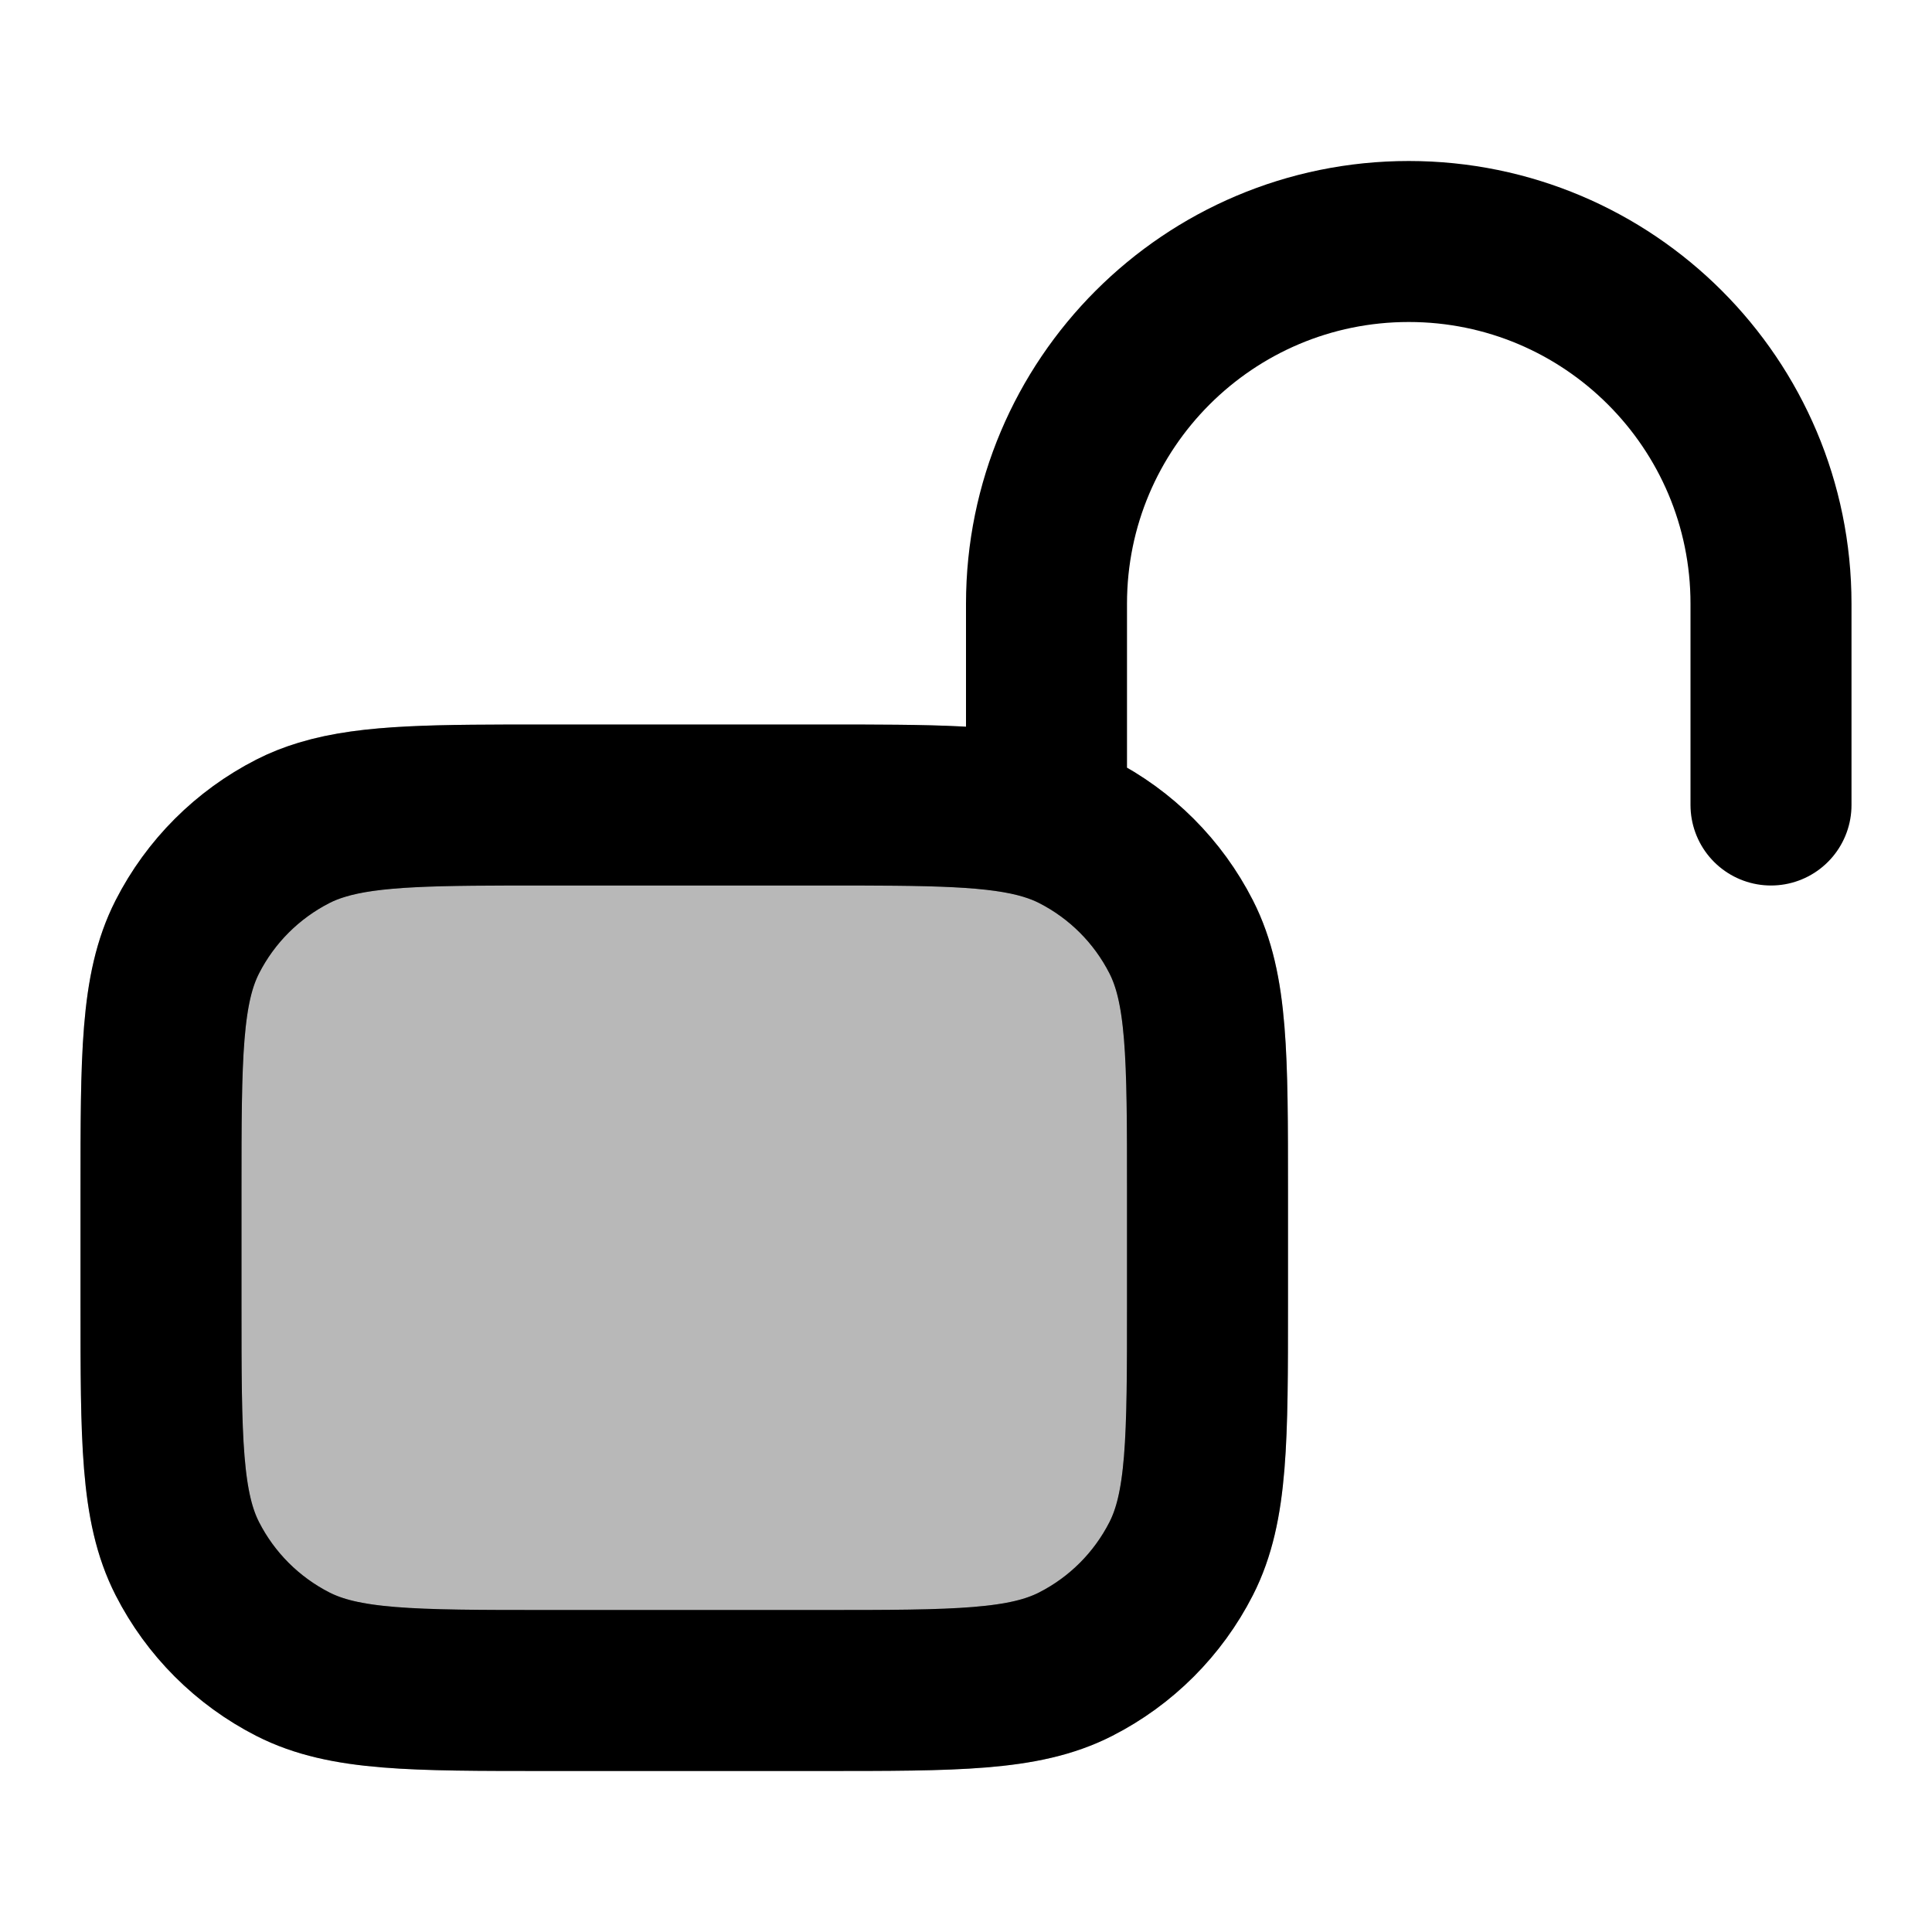 <svg
  xmlns="http://www.w3.org/2000/svg"
  width="24"
  height="24"
  viewBox="0 0 24 24"
  fill="none"
  stroke="currentColor"
  stroke-width="2"
  stroke-linecap="round"
  stroke-linejoin="round"
>
  <path d="M13 10.183V7.5C13 5.015 15.015 3 17.5 3C19.985 3 22 5.015 22 7.5V10M13 10.183C12.397 10 11.584 10 10.2 10H6.8C5.416 10 4.603 10 4 10.183C3.871 10.222 3.751 10.269 3.638 10.327C3.074 10.615 2.615 11.073 2.327 11.638C2 12.28 2 13.12 2 14.8V16.2C2 17.88 2 18.72 2.327 19.362C2.615 19.927 3.074 20.385 3.638 20.673C4.28 21 5.12 21 6.8 21H10.2C11.88 21 12.72 21 13.362 20.673C13.927 20.385 14.385 19.927 14.673 19.362C15 18.72 15 17.88 15 16.2V14.8C15 13.12 15 12.28 14.673 11.638C14.385 11.073 13.927 10.615 13.362 10.327C13.249 10.269 13.129 10.222 13 10.183Z" stroke="currentColor" stroke-width="2"/>
  <path d="M2 14.8C2 13.12 2 12.28 2.327 11.638C2.615 11.073 3.074 10.615 3.638 10.327C4.28 10 5.12 10 6.8 10H10.2C11.88 10 12.72 10 13.362 10.327C13.927 10.615 14.385 11.073 14.673 11.638C15 12.28 15 13.12 15 14.8V16.2C15 17.88 15 18.72 14.673 19.362C14.385 19.927 13.927 20.385 13.362 20.673C12.72 21 11.88 21 10.2 21H6.8C5.12 21 4.28 21 3.638 20.673C3.074 20.385 2.615 19.927 2.327 19.362C2 18.72 2 17.88 2 16.2V14.8Z" fill="currentColor" opacity="0.28"/>
</svg>
